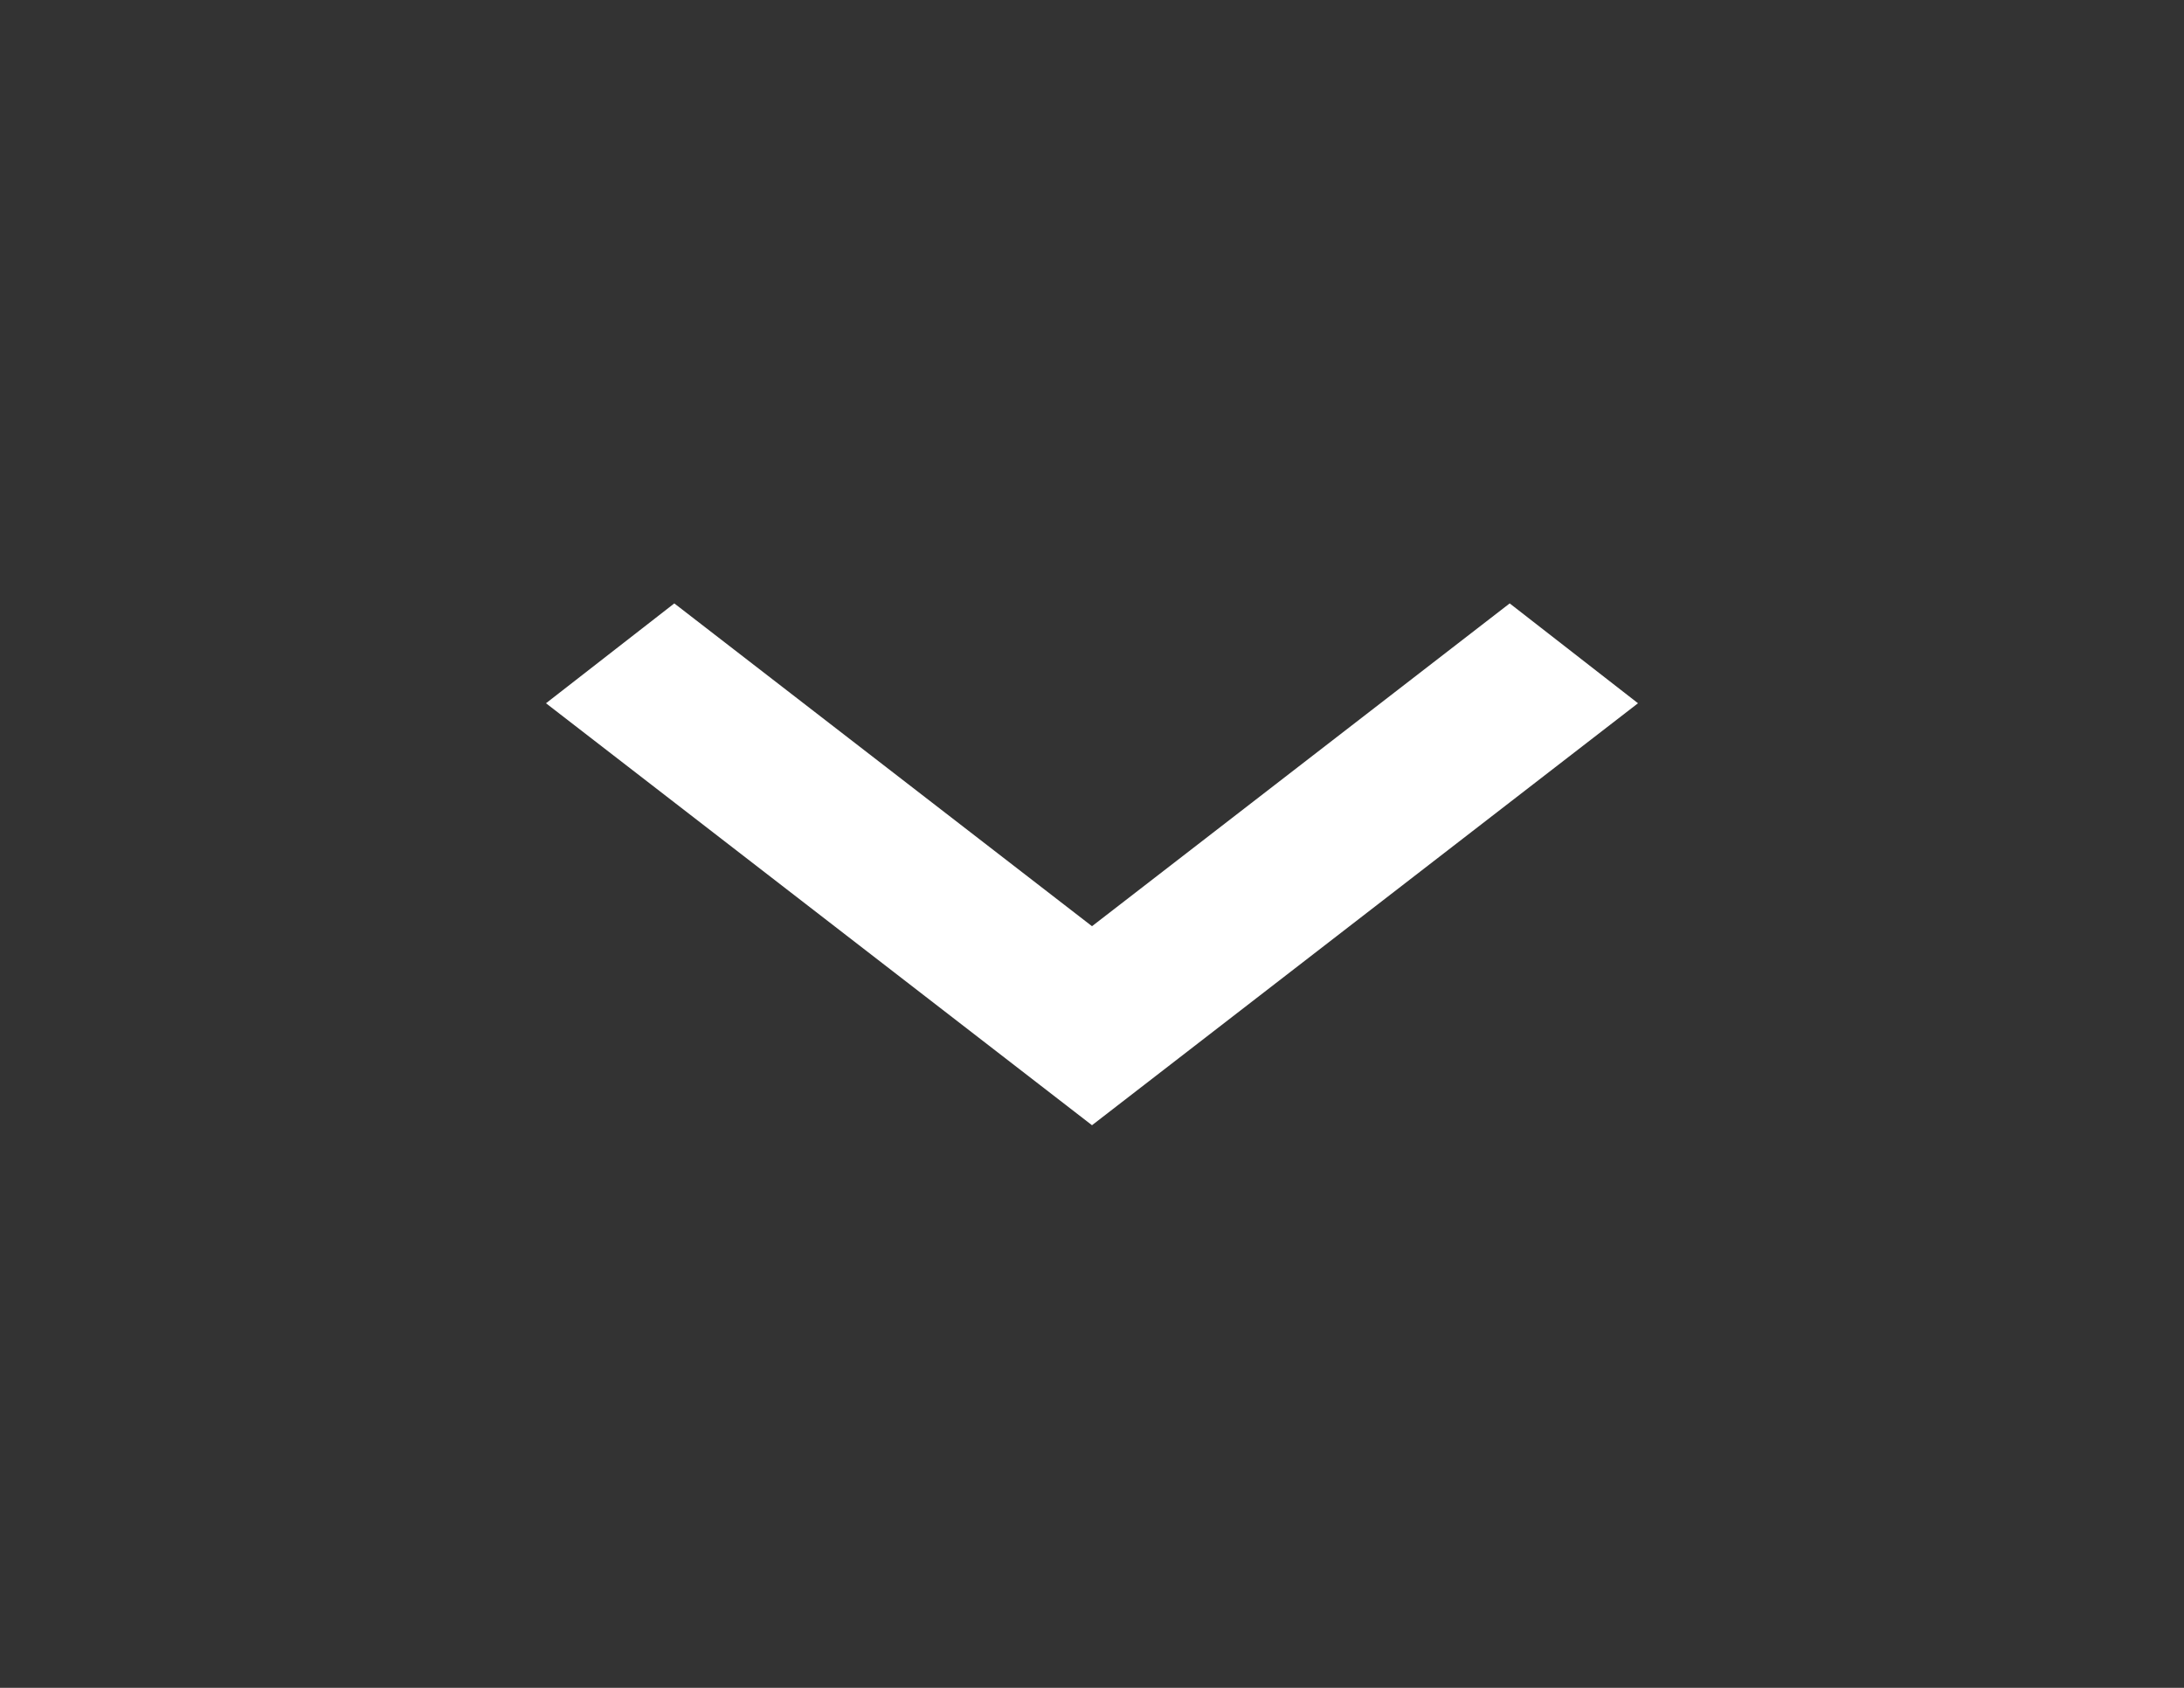 <svg width="88" height="68" viewBox="0 0 88 68" fill="none" xmlns="http://www.w3.org/2000/svg">
<rect x="0" y="0" width="88" height="68" fill="#333333" stroke="none"/>
<path d="M27.17 24.31L44 37.315L60.83 24.31L66 28.333L44 45.333L22 28.333L27.17 24.31Z" fill="white"/>
</svg>
